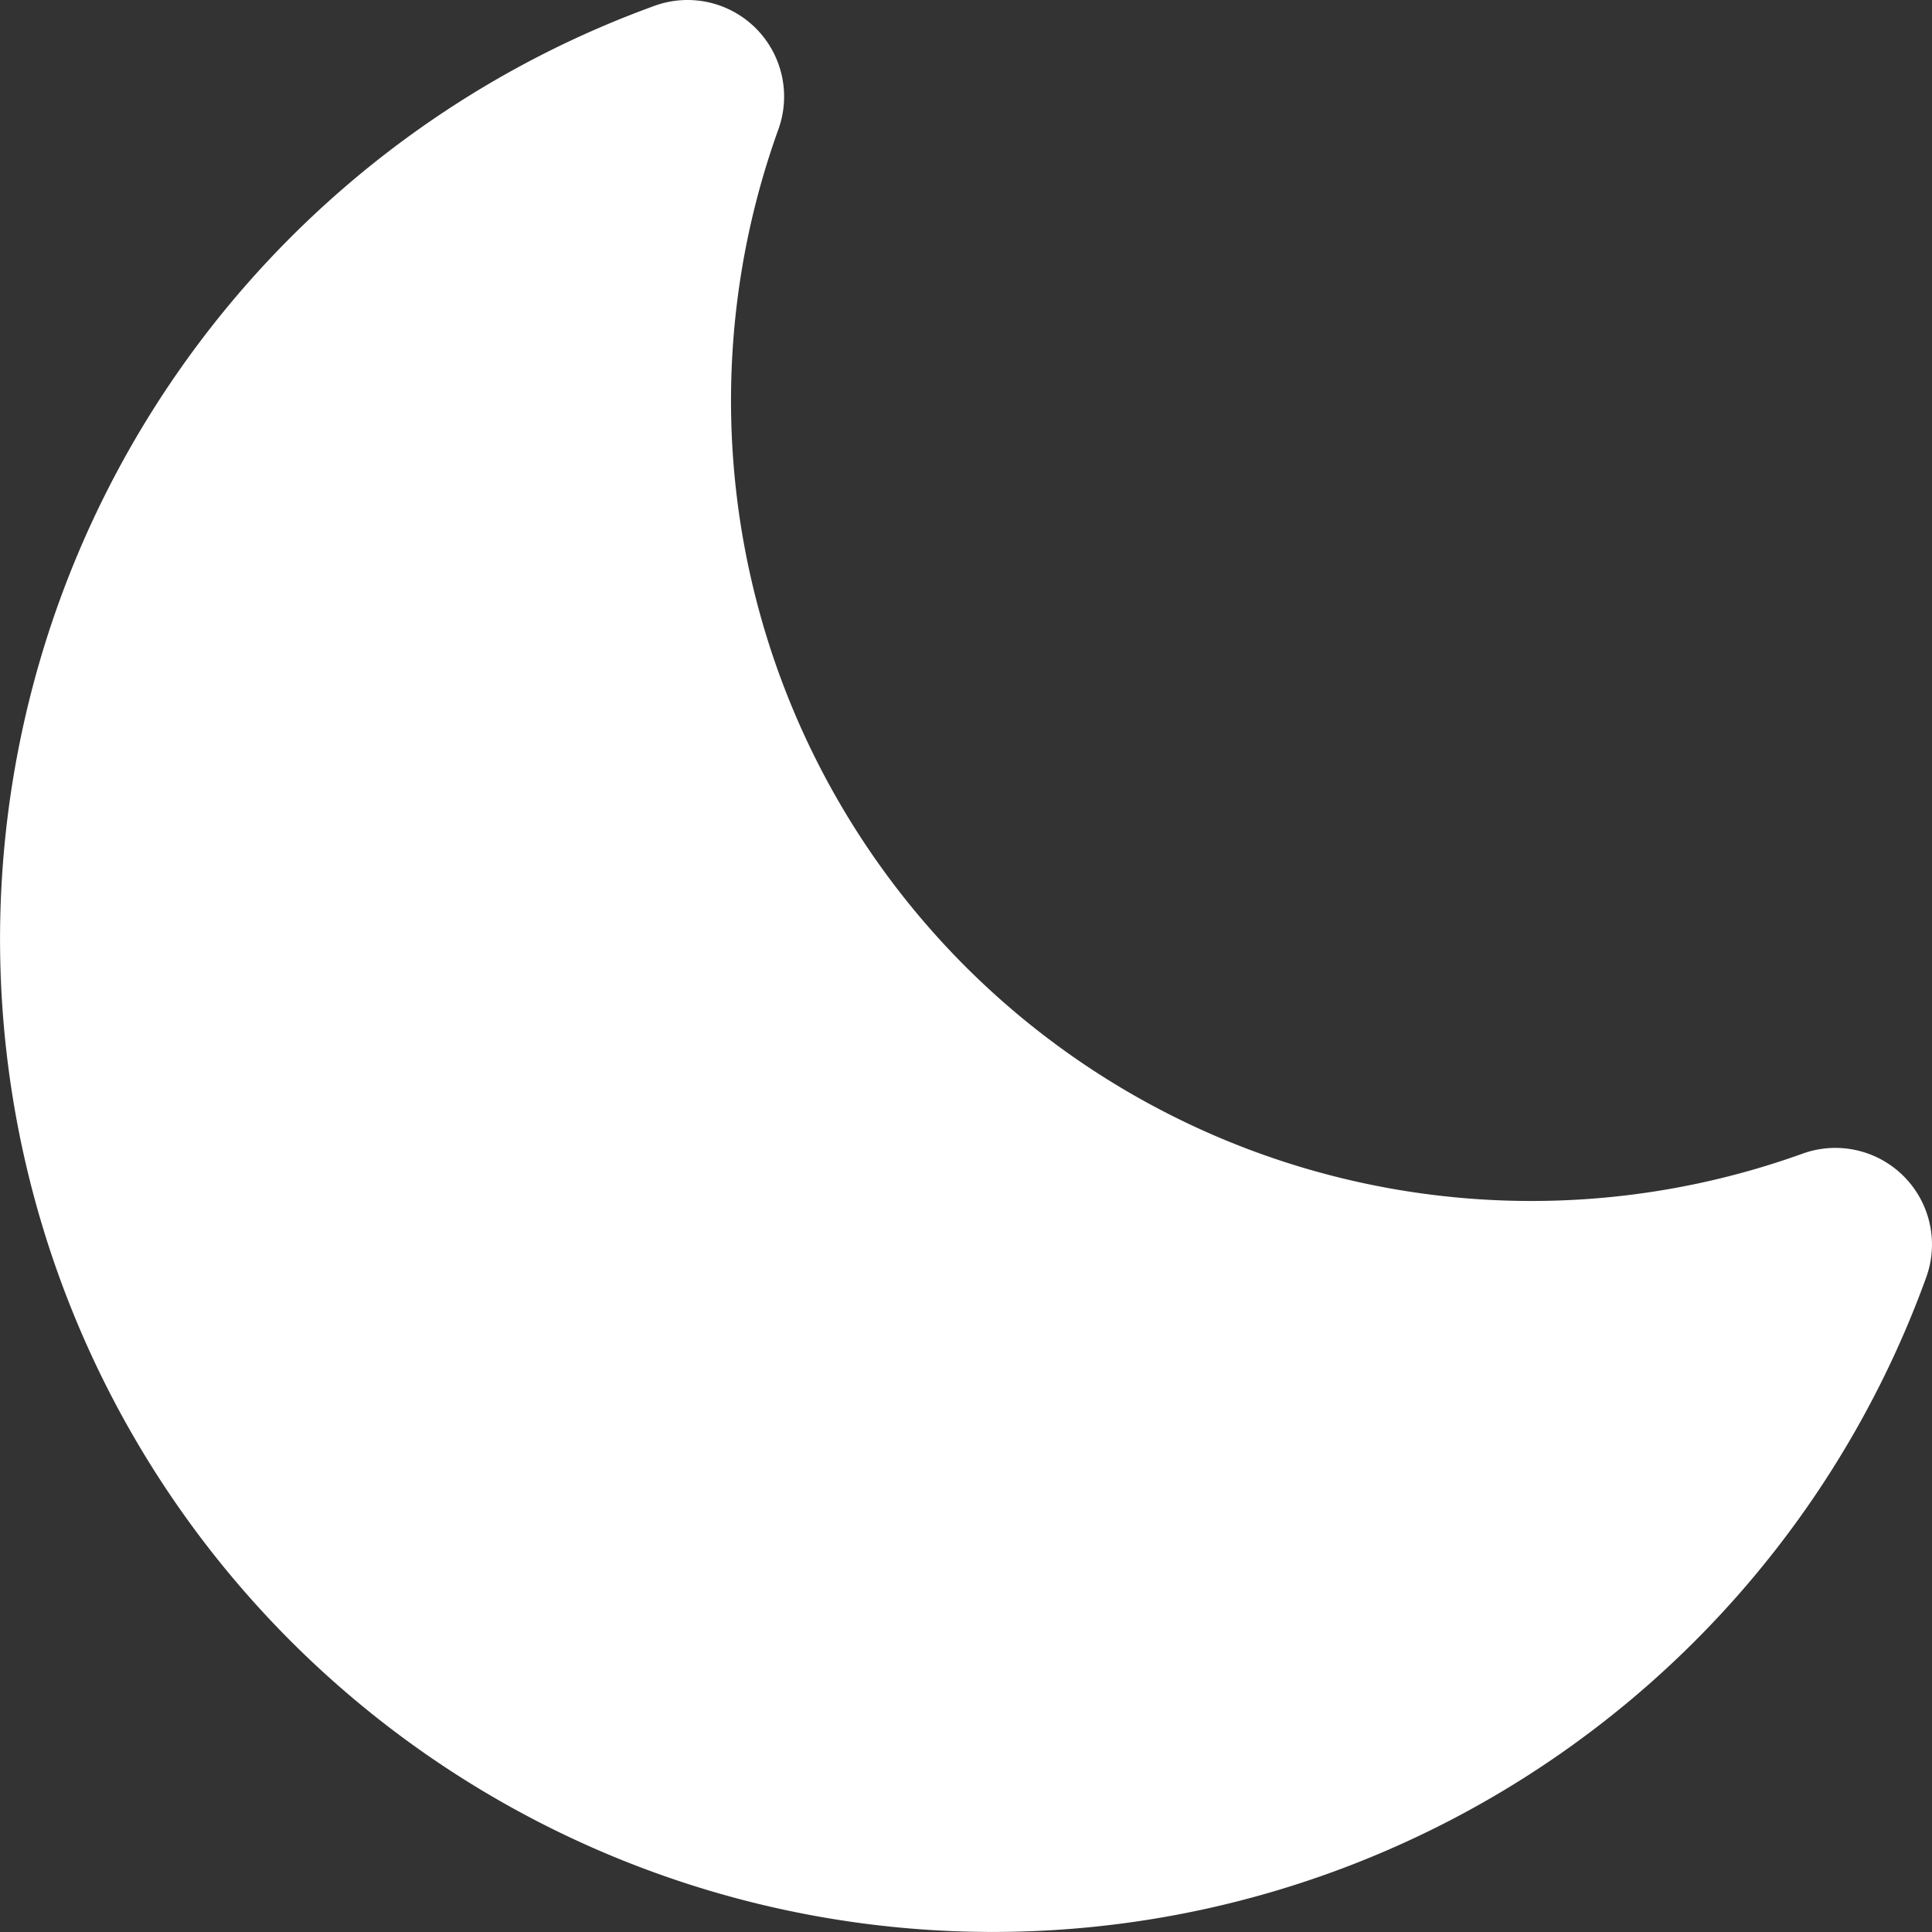 <svg xmlns="http://www.w3.org/2000/svg" width="28" height="28" viewBox="0 0 28 28">
  <rect x="0" y="0" width="28" height="28" fill="#333333" stroke="none"/>
  <g id="Group_5" data-name="Group 5" transform="translate(-2 -2)">
    <path id="Path_4" data-name="Path 4" d="M12.954,2.41a1.4,1.4,0,0,1,.326,1.467A11.6,11.6,0,0,0,28.123,18.72a1.4,1.4,0,0,1,1.793,1.793A14.388,14.388,0,1,1,11.487,2.084,1.4,1.4,0,0,1,12.954,2.41Z" fill="#fff"/>
  </g>
</svg>
